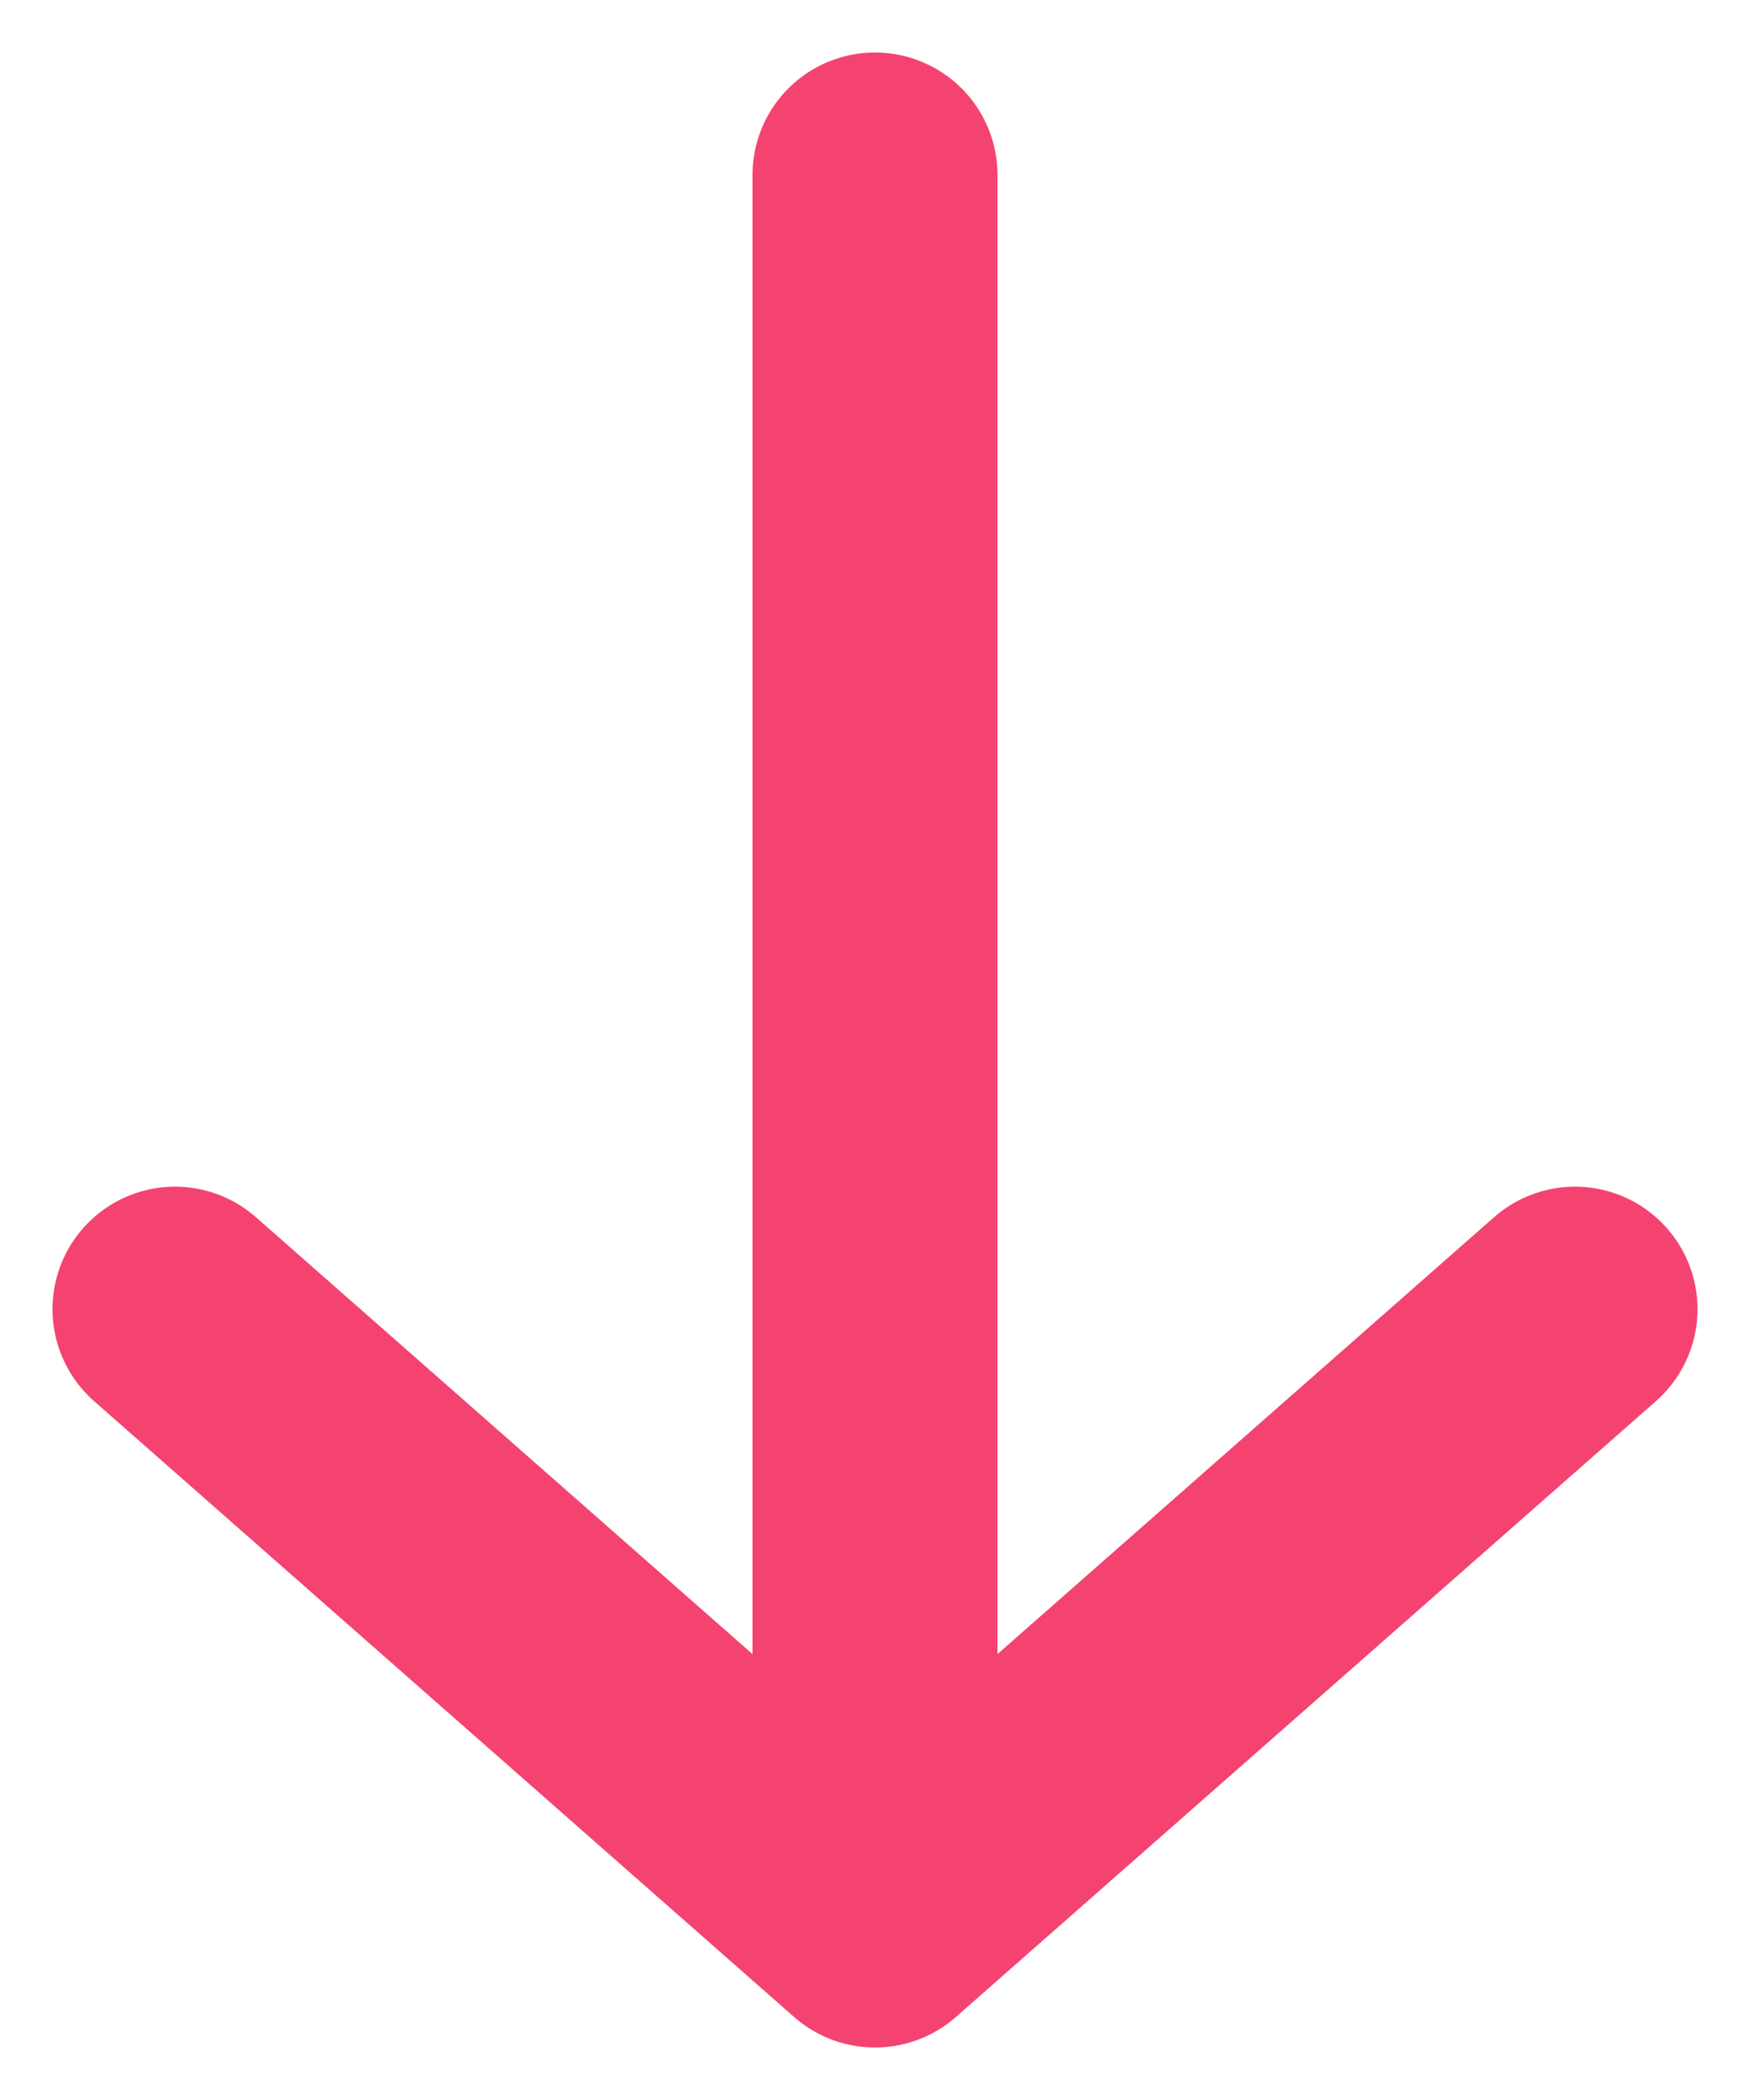 <svg width="10" height="12" viewBox="0 0 10 12" fill="none" xmlns="http://www.w3.org/2000/svg">
<path d="M5 1L5 11M5 11L9 7.481M5 11L1 7.481" stroke="#F44370" stroke-width="1.4" stroke-linecap="round" stroke-linejoin="round"/>
</svg>
